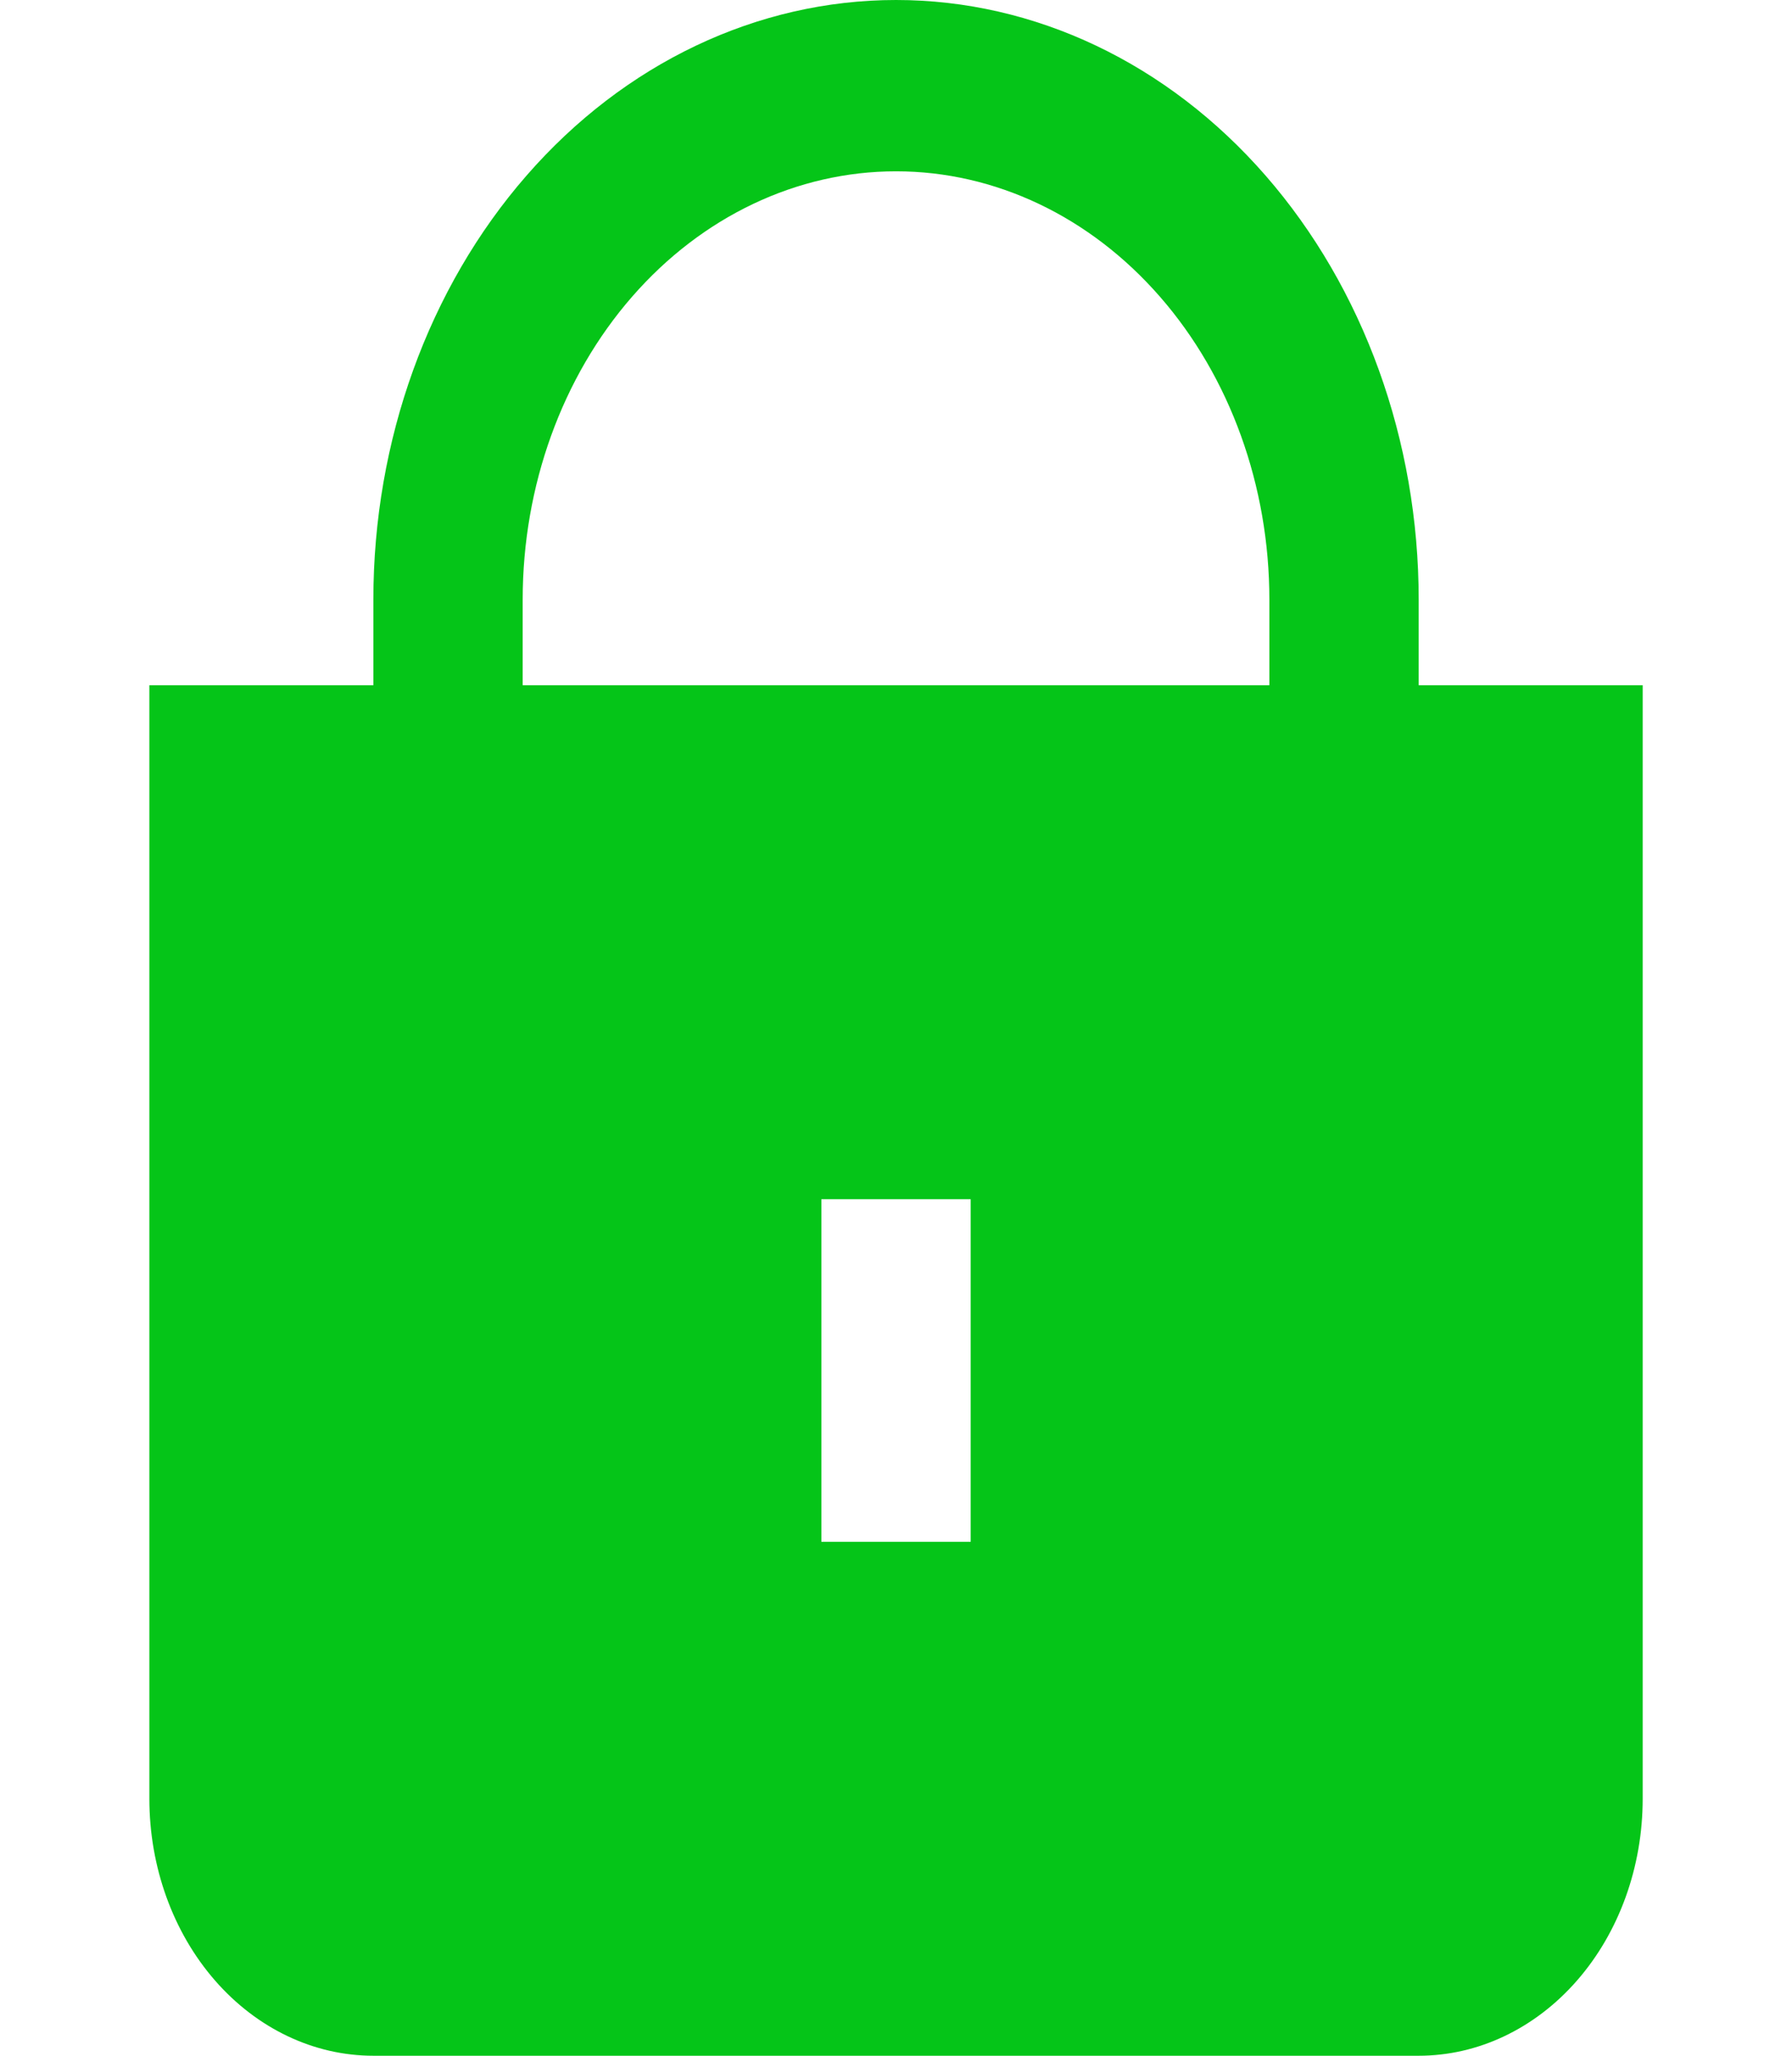 <svg width="34" height="39" viewBox="0 0 34 39" fill="none" xmlns="http://www.w3.org/2000/svg">
<path d="M26.917 13V11.375C26.917 8.358 25.872 5.465 24.013 3.332C22.153 1.198 19.631 0 17.001 0C14.371 0 11.848 1.198 9.989 3.332C8.129 5.465 7.084 8.358 7.084 11.375V13H2.834V34.125C2.834 35.418 3.282 36.658 4.079 37.572C4.876 38.486 5.957 39 7.084 39H26.917C28.044 39 29.125 38.486 29.922 37.572C30.72 36.658 31.167 35.418 31.167 34.125V13H26.917ZM18.417 29.25H15.584V22.75H18.417V29.25ZM24.084 13H9.917V11.375C9.917 9.22 10.664 7.153 11.992 5.63C13.32 4.106 15.122 3.25 17.001 3.25C18.879 3.25 20.681 4.106 22.009 5.63C23.338 7.153 24.084 9.22 24.084 11.375V13Z" fill="#05C518"/>
</svg>
